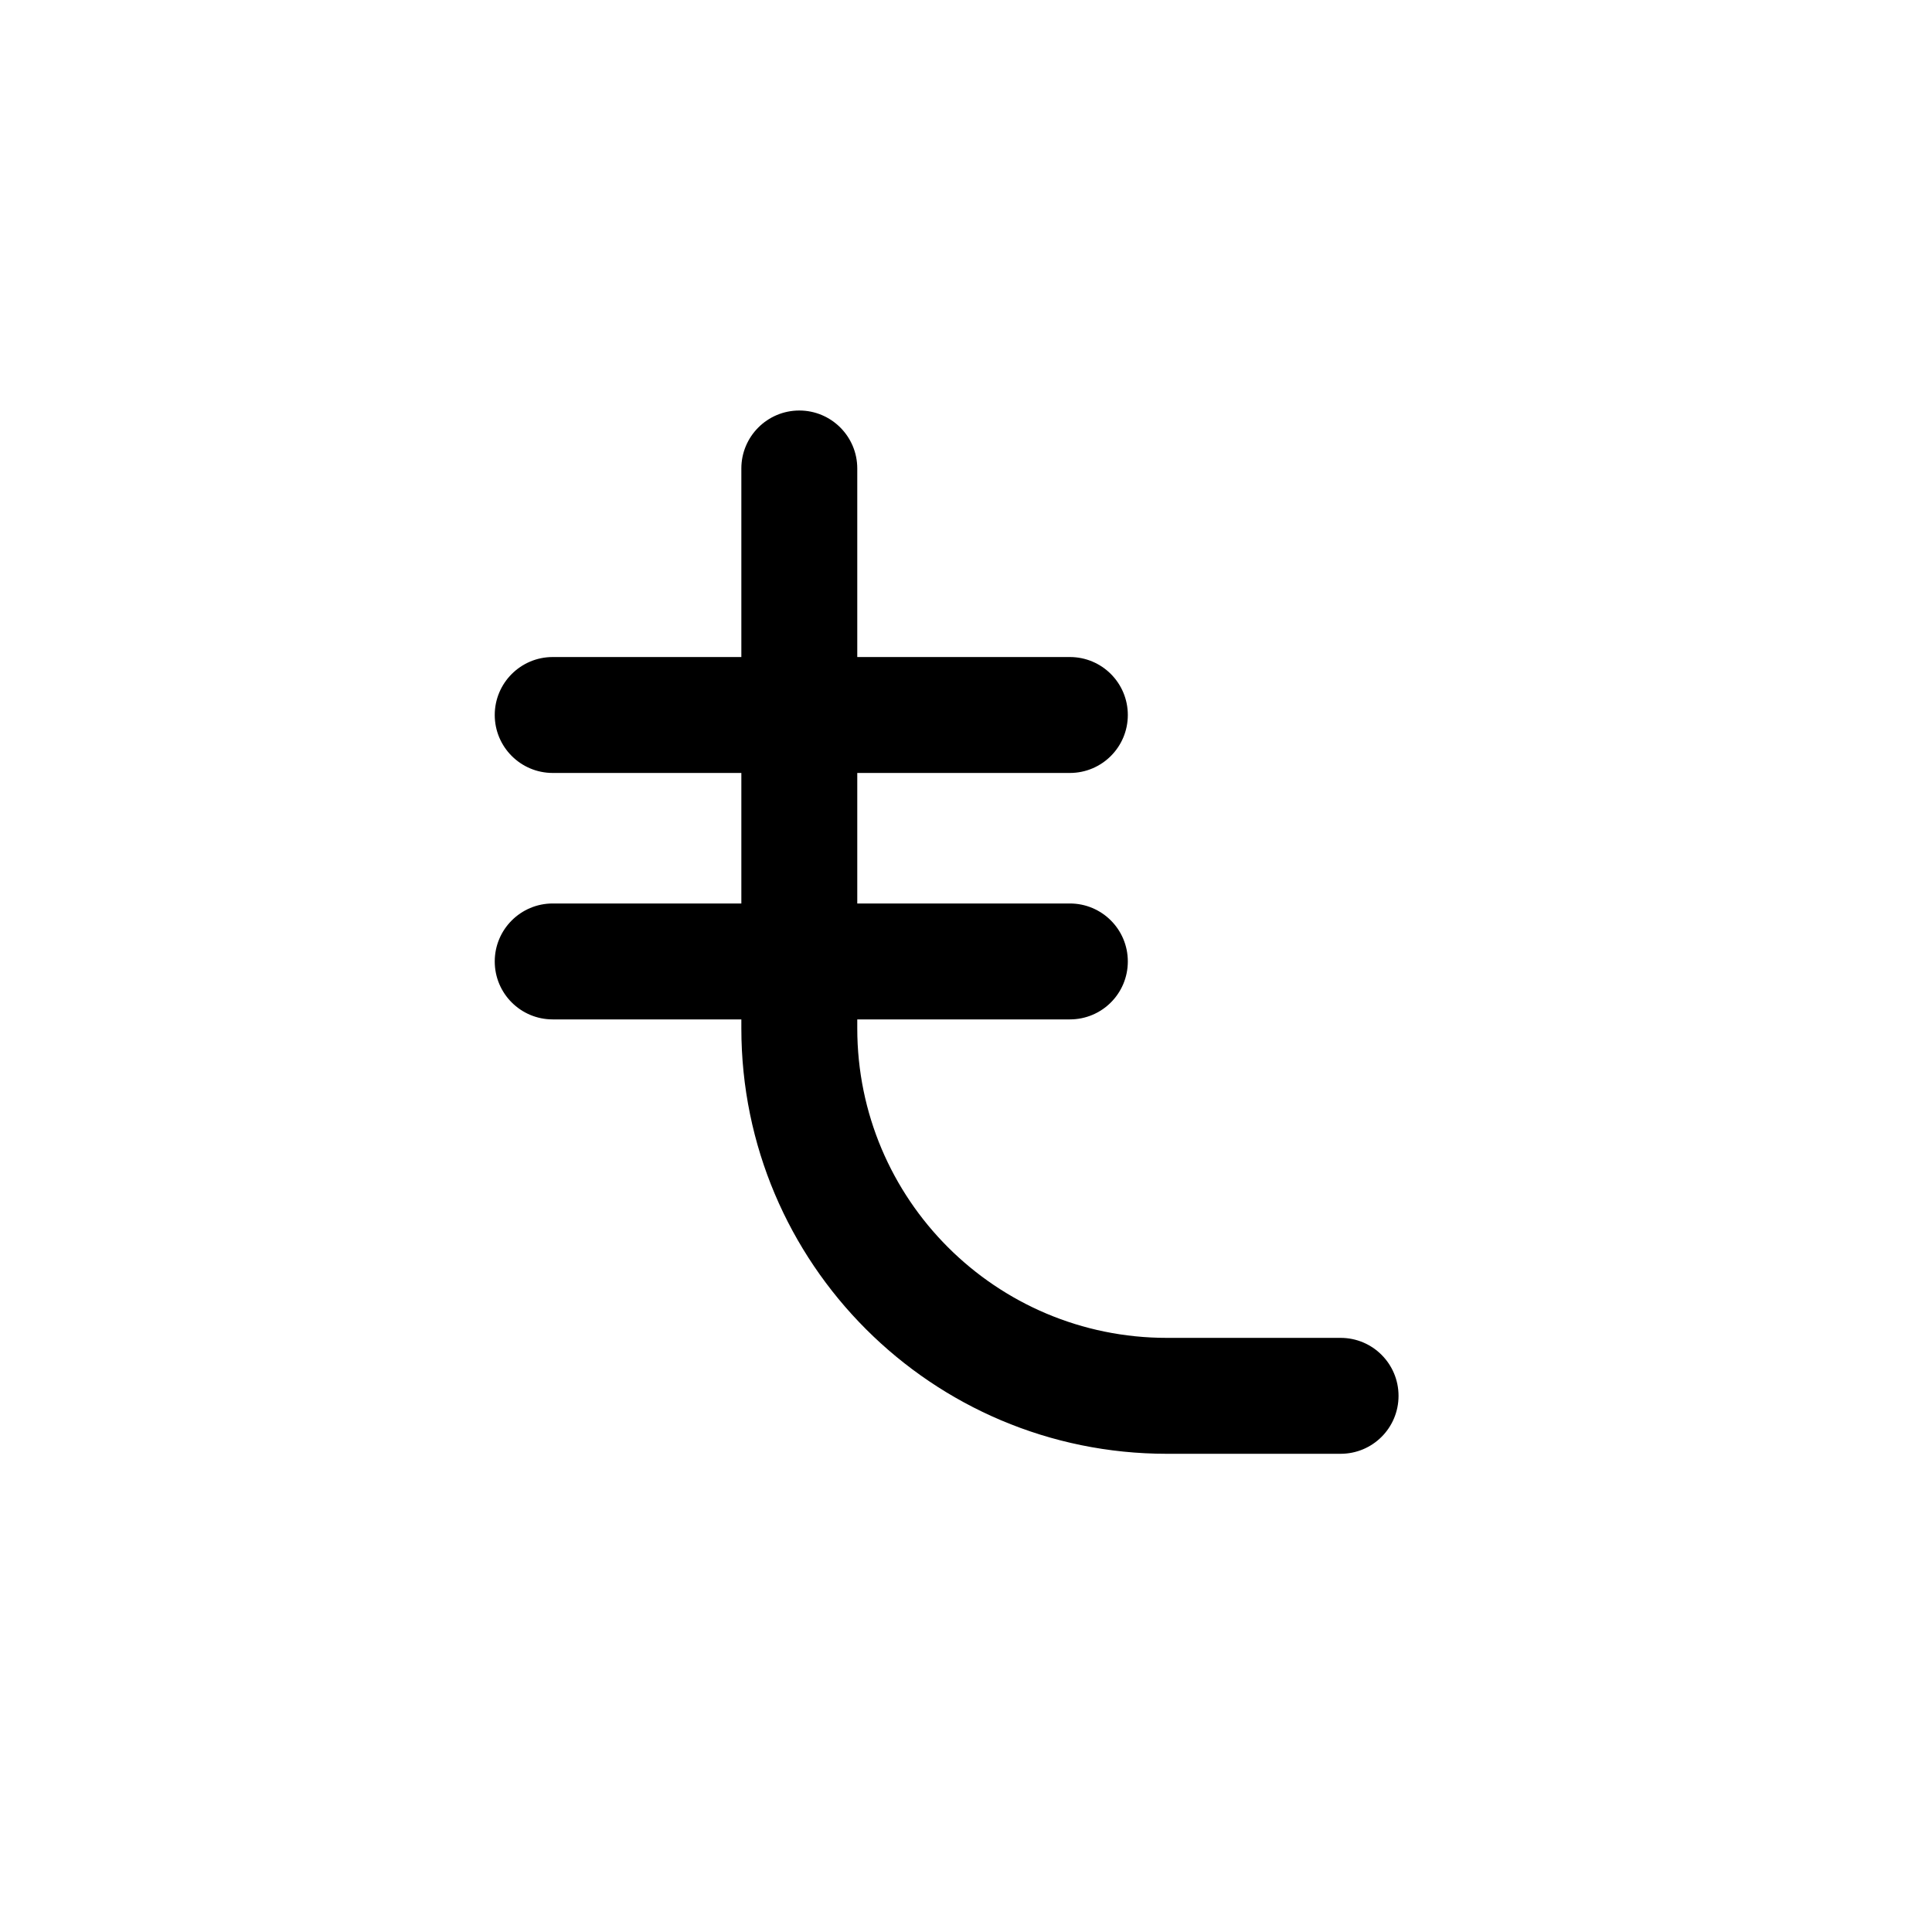 <svg width="25" height="25" viewBox="0 0 25 25" fill="none" xmlns="http://www.w3.org/2000/svg">
<path fill-rule="evenodd" clip-rule="evenodd" d="M10.343 5.312C10.757 5.312 11.093 5.648 11.093 6.062V13.306C11.093 15.519 12.886 17.312 15.099 17.312H17.347C17.762 17.312 18.097 17.648 18.097 18.062C18.097 18.477 17.762 18.812 17.347 18.812H15.099C12.058 18.812 9.593 16.347 9.593 13.306V6.062C9.593 5.648 9.929 5.312 10.343 5.312Z" fill="black"/>
<path fill-rule="evenodd" clip-rule="evenodd" d="M6.402 12.441C6.402 12.027 6.738 11.691 7.152 11.691H13.844C14.259 11.691 14.594 12.027 14.594 12.441C14.594 12.856 14.259 13.191 13.844 13.191H7.152C6.738 13.191 6.402 12.856 6.402 12.441Z" fill="black"/>
<path fill-rule="evenodd" clip-rule="evenodd" d="M6.402 9.252C6.402 8.838 6.738 8.502 7.152 8.502H13.844C14.259 8.502 14.594 8.838 14.594 9.252C14.594 9.666 14.259 10.002 13.844 10.002H7.152C6.738 10.002 6.402 9.666 6.402 9.252Z" fill="black"/>
</svg>